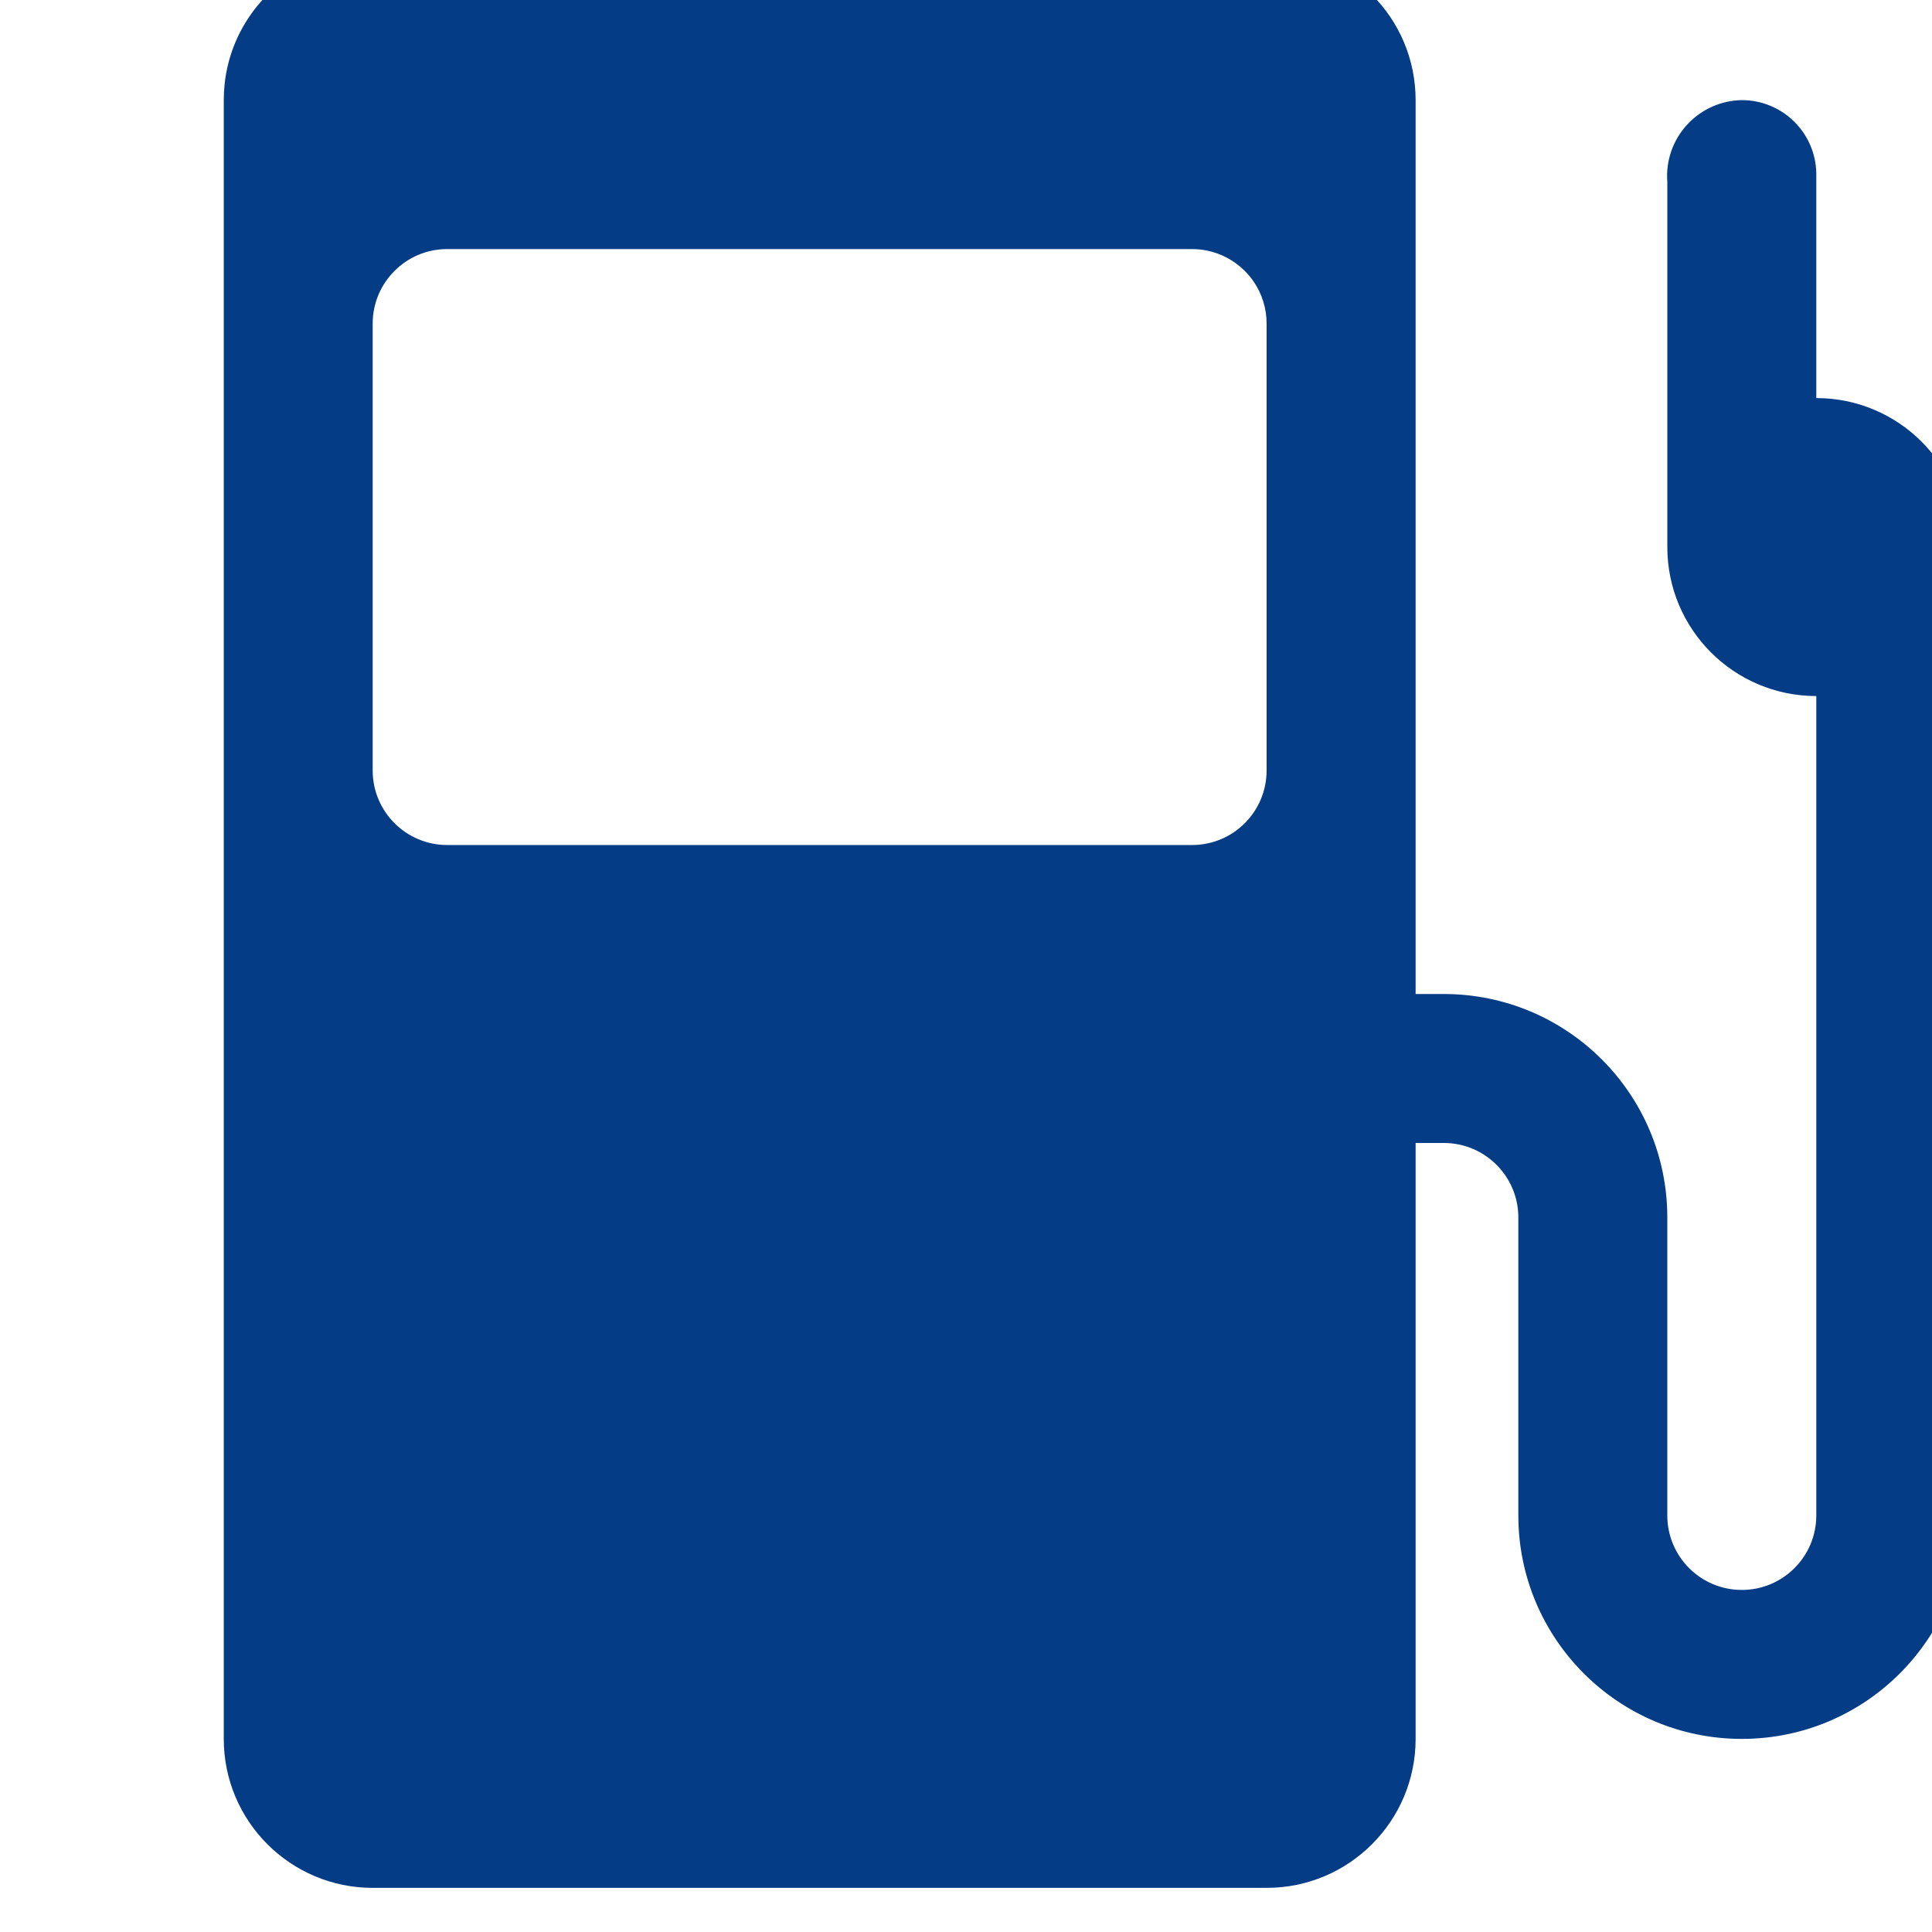 <?xml version="1.0" encoding="UTF-8" standalone="no"?>
<!-- Created with Inkscape (http://www.inkscape.org/) -->

<svg
   width="32"
   height="32"
   viewBox="0 0 32 32"
   version="1.1"
   id="svg1"
   xml:space="preserve"
   inkscape:version="1.3 (0e150ed, 2023-07-21)"
   sodipodi:docname="fuelstation.svg"
   xmlns:inkscape="http://www.inkscape.org/namespaces/inkscape"
   xmlns:sodipodi="http://sodipodi.sourceforge.net/DTD/sodipodi-0.dtd"
   xmlns="http://www.w3.org/2000/svg"
   xmlns:svg="http://www.w3.org/2000/svg"><sodipodi:namedview
     id="namedview1"
     pagecolor="#ffffff"
     bordercolor="#000000"
     borderopacity="0.25"
     inkscape:showpageshadow="2"
     inkscape:pageopacity="0.0"
     inkscape:pagecheckerboard="0"
     inkscape:deskcolor="#d1d1d1"
     inkscape:document-units="px"
     inkscape:zoom="6.5605214"
     inkscape:cx="24.693159"
     inkscape:cy="11.813085"
     inkscape:window-width="1512"
     inkscape:window-height="916"
     inkscape:window-x="0"
     inkscape:window-y="38"
     inkscape:window-maximized="0"
     inkscape:current-layer="layer1" /><defs
     id="defs1" /><g
     inkscape:label="Laag 1"
     inkscape:groupmode="layer"
     id="layer1"><g
       id="g3-7-7"
       transform="matrix(0.187,0,0,0.187,-847.384,328.497)"
       style="display:inline;enable-background:new;fill:#053c86;fill-opacity:1"><path
         id="path1-0-5-42-2-8"
         style="display:inline;fill:#053c86;fill-opacity:1;stroke-width:13.196;enable-background:new"
         d="m 4564.48,-1761 c -1.366,2e-4 -2.685,0.208 -3.924,0.594 -0.413,0.129 -0.818,0.276 -1.213,0.443 -1.578,0.668 -3,1.635 -4.193,2.828 -0.298,0.298 -0.583,0.61 -0.852,0.936 -1.614,1.955 -2.675,4.383 -2.945,7.045 -0.045,0.444 -0.068,0.894 -0.068,1.35 v 43.553 0 101.602 c 0,7.288 5.907,13.195 13.195,13.195 h 79.176 c 7.288,0 13.195,-5.907 13.195,-13.195 v -52.783 h 2.498 c 3.643,6e-4 6.6,2.954 6.6,6.598 v 26.392 c 0,10.931 8.862,19.793 19.793,19.793 10.931,0 19.793,-8.862 19.793,-19.793 v -85.773 c 0,-7.288 -5.907,-13.195 -13.195,-13.195 v -19.926 c -0.071,-3.592 -3.004,-6.466 -6.598,-6.465 -3.716,0.062 -6.679,3.123 -6.617,6.84 0,0.139 0.011,0.28 0.02,0.418 v 32.328 c 0,7.288 5.907,13.197 13.195,13.197 v 72.576 c 0,3.643 -2.954,6.598 -6.598,6.598 -3.643,0 -6.598,-2.954 -6.598,-6.598 v -26.392 c 0,-10.931 -8.864,-19.791 -19.795,-19.793 h -2.498 v -35.623 -43.553 c 0,-0.911 -0.092,-1.801 -0.268,-2.66 -0.176,-0.859 -0.436,-1.687 -0.769,-2.477 -0.167,-0.395 -0.352,-0.778 -0.555,-1.152 -0.406,-0.748 -0.882,-1.452 -1.42,-2.103 -5e-4,-7e-4 0,0 0,0 -0.269,-0.326 -0.553,-0.637 -0.852,-0.936 -2.388,-2.388 -5.686,-3.865 -9.33,-3.865 z m 6.598,26.393 h 65.978 v 0 c 0.455,1e-4 0.899,0.047 1.328,0.135 6e-4,2e-4 0,-10e-5 0,0 1.288,0.264 2.438,0.904 3.334,1.799 0.299,0.298 0.569,0.624 0.807,0.975 0.712,1.053 1.127,2.323 1.127,3.689 v 25.043 14.543 c 0,3.643 -2.954,6.6 -6.598,6.6 h -9.768 -46.445 -9.768 c -3.643,0 -6.598,-2.956 -6.598,-6.6 v -14.543 -25.043 c 0,-0.911 0.186,-1.779 0.519,-2.568 0.334,-0.789 0.817,-1.499 1.414,-2.096 1.194,-1.194 2.842,-1.934 4.664,-1.934 z"
         sodipodi:nodetypes="csssssscccccscsssssscccccscsssssccssssscsscscsscssscssccsscssss" /></g></g></svg>
